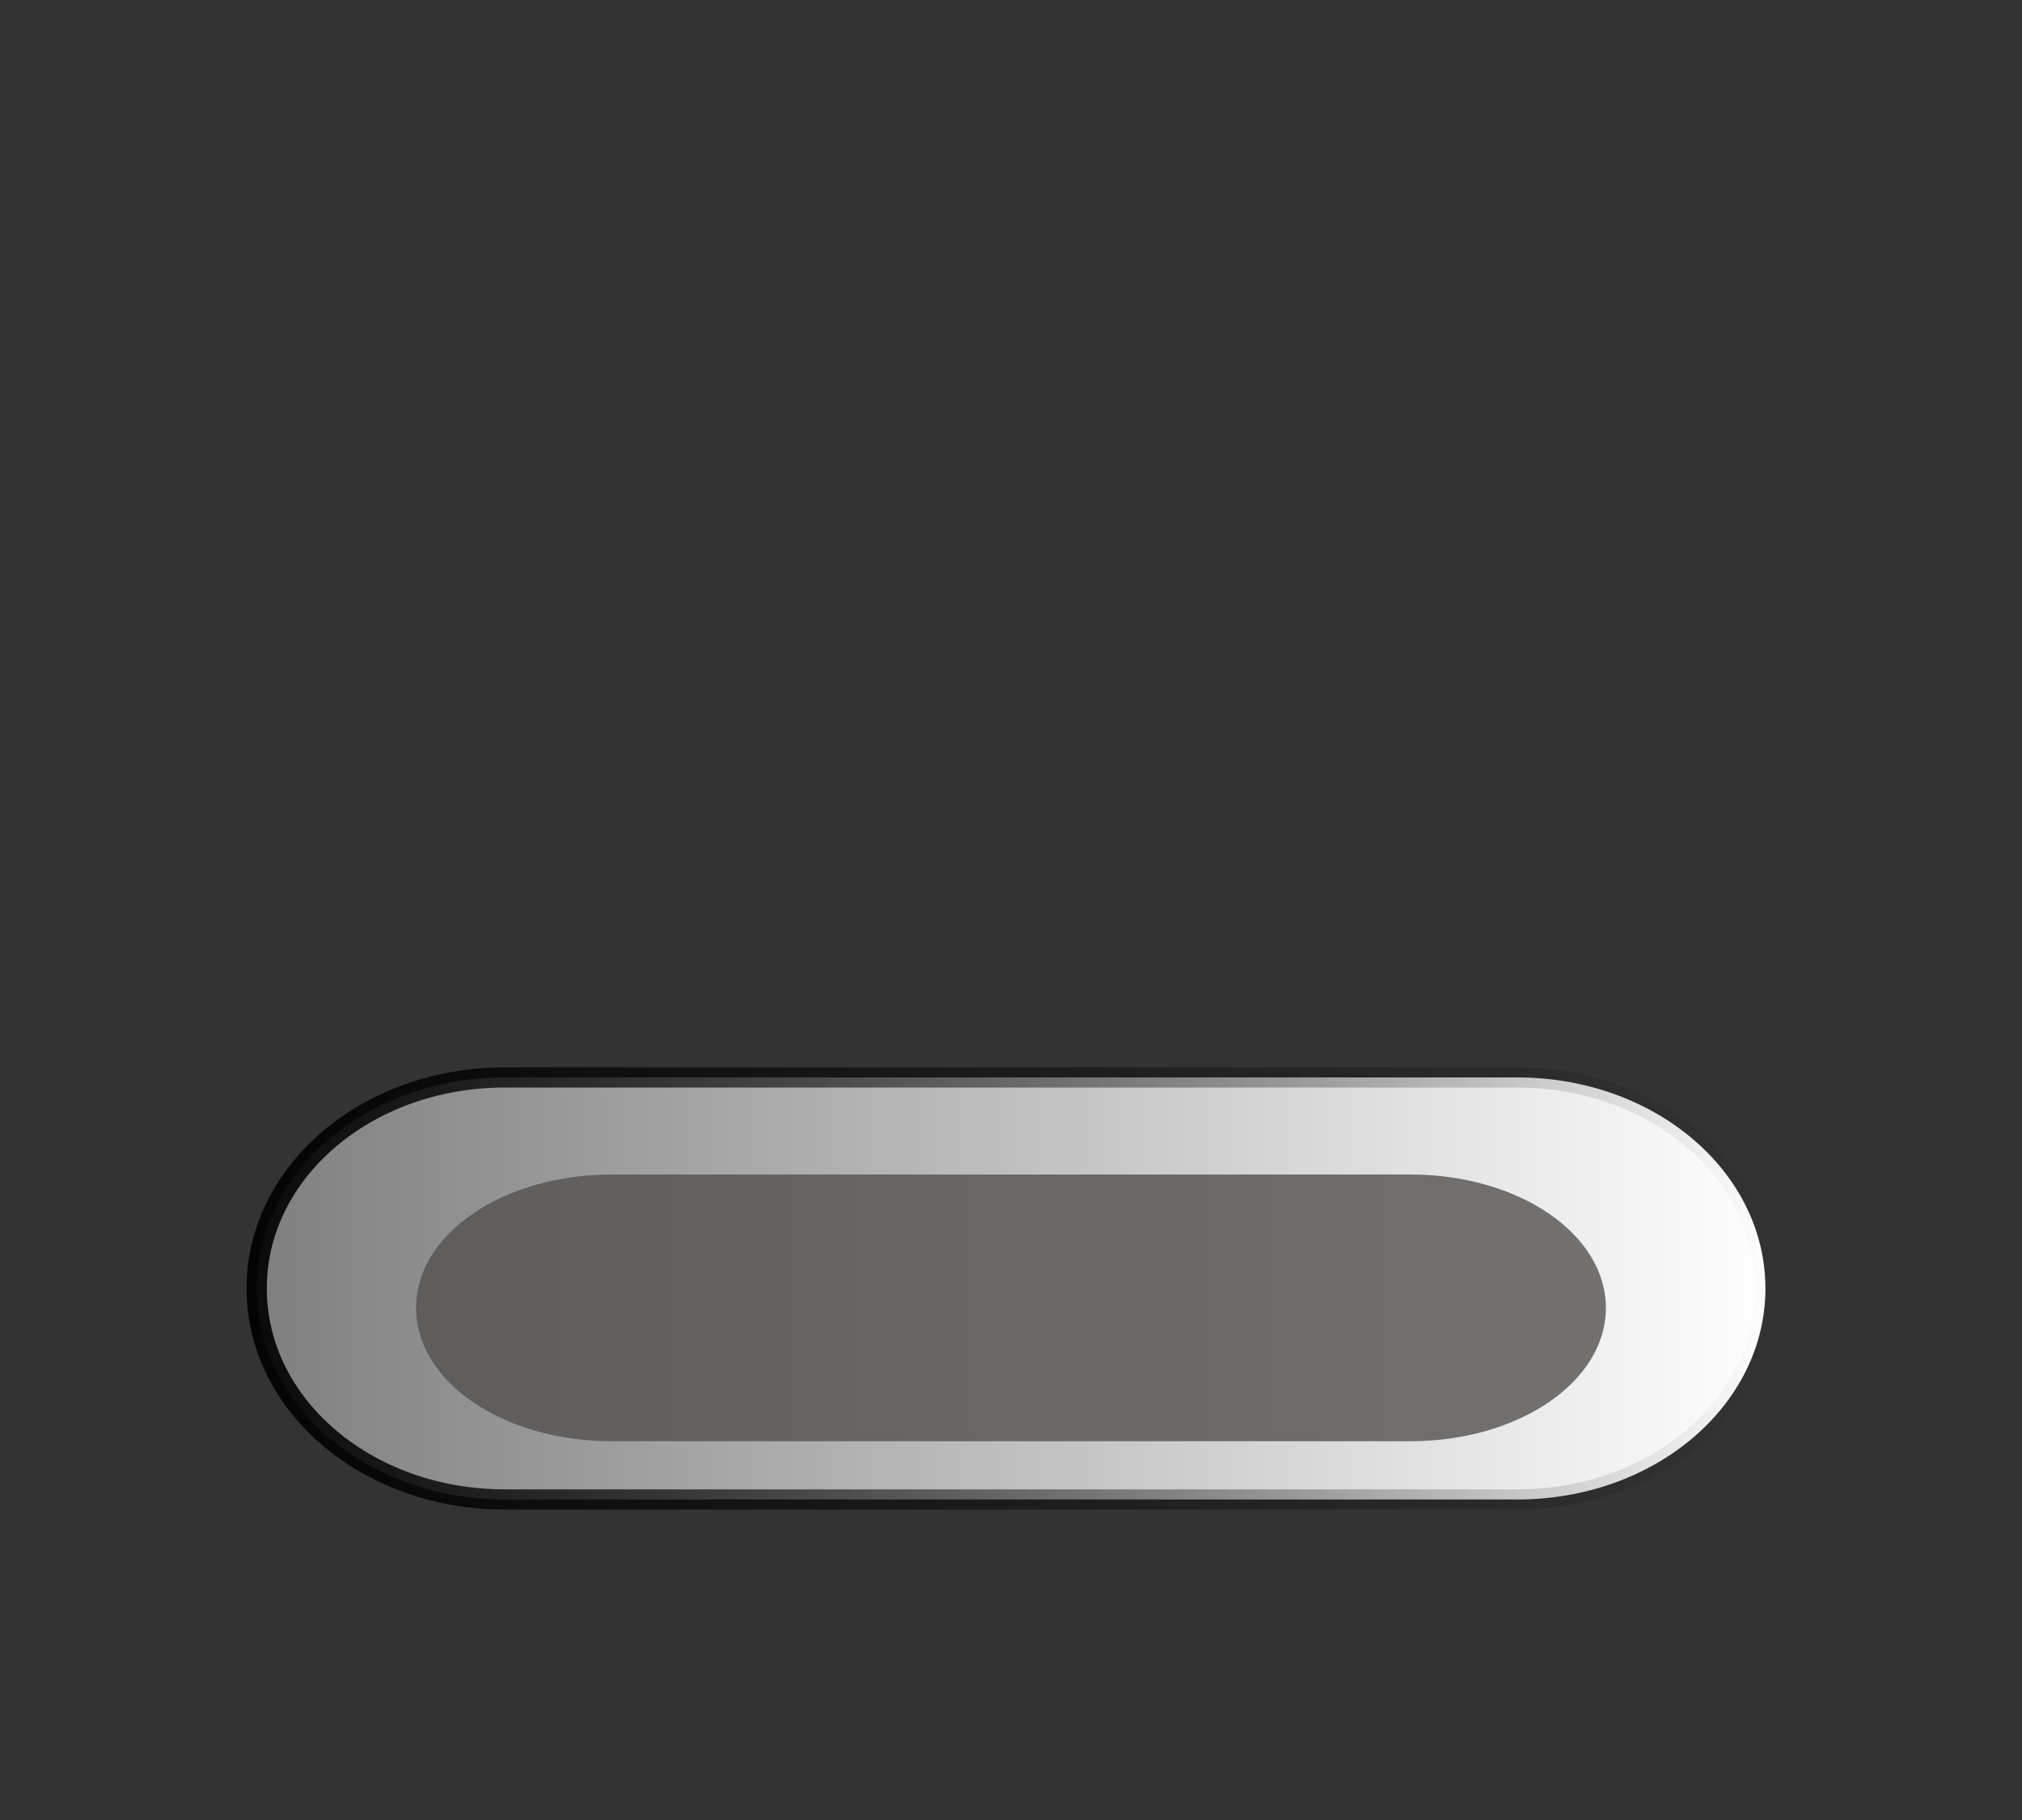 <?xml version="1.0" encoding="UTF-8" standalone="no"?>
<!-- Created with Inkscape (http://www.inkscape.org/) -->

<svg
   xmlns:dc="http://purl.org/dc/elements/1.1/"
   xmlns:cc="http://creativecommons.org/ns#"
   xmlns:rdf="http://www.w3.org/1999/02/22-rdf-syntax-ns#"
   xmlns:svg="http://www.w3.org/2000/svg"
   xmlns="http://www.w3.org/2000/svg"
   xmlns:xlink="http://www.w3.org/1999/xlink"
   xmlns:sodipodi="http://sodipodi.sourceforge.net/DTD/sodipodi-0.dtd"
   xmlns:inkscape="http://www.inkscape.org/namespaces/inkscape"
   width="20"
   height="18"
   id="svg2"
   version="1.1"
   inkscape:version="0.47pre4 r22446"
   sodipodi:docname="button_min_prelight.svg">
  <rect width="100%" height="100%" fill="#333333" stroke="none"/>
  <defs
     id="defs4">
    <linearGradient
       id="linearGradient3669">
      <stop
         style="stop-color:#000000;stop-opacity:1;"
         offset="0"
         id="stop3671" />
      <stop
         style="stop-color:#000000;stop-opacity:0;"
         offset="1"
         id="stop3673" />
    </linearGradient>
    <linearGradient
       id="linearGradient5209">
      <stop
         style="stop-color:#ffffff;stop-opacity:1;"
         offset="0"
         id="stop5211" />
      <stop
         style="stop-color:#000000;stop-opacity:1;"
         offset="1"
         id="stop5213" />
    </linearGradient>
    <linearGradient
       id="linearGradient5127">
      <stop
         style="stop-color:#000000;stop-opacity:1;"
         offset="0"
         id="stop5129" />
      <stop
         style="stop-color:#ffffff;stop-opacity:1;"
         offset="1"
         id="stop5131" />
    </linearGradient>
    <inkscape:perspective
       sodipodi:type="inkscape:persp3d"
       inkscape:vp_x="0 : 526.18109 : 1"
       inkscape:vp_y="0 : 1000 : 0"
       inkscape:vp_z="744.09448 : 526.18109 : 1"
       inkscape:persp3d-origin="372.04724 : 350.78739 : 1"
       id="perspective10" />
    <inkscape:perspective
       id="perspective3600"
       inkscape:persp3d-origin="0.5 : 0.33333333 : 1"
       inkscape:vp_z="1 : 0.5 : 1"
       inkscape:vp_y="0 : 1000 : 0"
       inkscape:vp_x="0 : 0.5 : 1"
       sodipodi:type="inkscape:persp3d" />
    <inkscape:perspective
       id="perspective3622"
       inkscape:persp3d-origin="0.5 : 0.33333333 : 1"
       inkscape:vp_z="1 : 0.5 : 1"
       inkscape:vp_y="0 : 1000 : 0"
       inkscape:vp_x="0 : 0.5 : 1"
       sodipodi:type="inkscape:persp3d" />
    <inkscape:perspective
       id="perspective3644"
       inkscape:persp3d-origin="0.5 : 0.33333333 : 1"
       inkscape:vp_z="1 : 0.5 : 1"
       inkscape:vp_y="0 : 1000 : 0"
       inkscape:vp_x="0 : 0.5 : 1"
       sodipodi:type="inkscape:persp3d" />
    <linearGradient
       inkscape:collect="always"
       xlink:href="#linearGradient5127"
       id="linearGradient5133"
       x1="733.253"
       y1="729.896"
       x2="754.696"
       y2="729.896"
       gradientUnits="userSpaceOnUse"
       gradientTransform="matrix(0.495,0.495,-0.495,0.495,2.95,313.826)" />
    <filter
       id="filter6253"
       inkscape:label="Drop shadow"
       width="1.5"
       height="1.5"
       x="-0.25"
       y="-0.25"
       color-interpolation-filters="sRGB">
      <feGaussianBlur
         id="feGaussianBlur6255"
         in="SourceAlpha"
         stdDeviation="1,000000"
         result="blur" />
      <feColorMatrix
         id="feColorMatrix6257"
         result="bluralpha"
         type="matrix"
         values="-1 0 0 0 1 0 -1 0 0 1 0 0 -1 0 1 0 0 0 0,700000 0 " />
      <feOffset
         id="feOffset6259"
         in="bluralpha"
         dx="-0,500000"
         dy="-0,500000"
         result="offsetBlur" />
      <feMerge
         id="feMerge6261"
         result="fbSourceGraphic">
        <feMergeNode
           id="feMergeNode6263"
           in="offsetBlur" />
        <feMergeNode
           id="feMergeNode6265"
           in="SourceGraphic" />
      </feMerge>
      <feColorMatrix
         result="fbSourceGraphicAlpha"
         in="fbSourceGraphic"
         values="0 0 0 -1 0 0 0 0 -1 0 0 0 0 -1 0 0 0 0 1 0"
         id="feColorMatrix6309" />
      <feGaussianBlur
         id="feGaussianBlur6311"
         in="fbSourceGraphicAlpha"
         stdDeviation="1,000000"
         result="blur" />
      <feColorMatrix
         id="feColorMatrix6313"
         result="bluralpha"
         type="matrix"
         values="1 0 0 0 0 0 1 0 0 0 0 0 1 0 0 0 0 0 0,700000 0 " />
      <feOffset
         id="feOffset6315"
         in="bluralpha"
         dx="0,500000"
         dy="0,500000"
         result="offsetBlur" />
      <feMerge
         id="feMerge6317">
        <feMergeNode
           id="feMergeNode6319"
           in="offsetBlur" />
        <feMergeNode
           id="feMergeNode6321"
           in="fbSourceGraphic" />
      </feMerge>
    </filter>
    <inkscape:perspective
       id="perspective2844"
       inkscape:persp3d-origin="0.5 : 0.33333333 : 1"
       inkscape:vp_z="1 : 0.5 : 1"
       inkscape:vp_y="0 : 1000 : 0"
       inkscape:vp_x="0 : 0.5 : 1"
       sodipodi:type="inkscape:persp3d" />
    <filter
       id="filter6253-9"
       inkscape:label="Drop shadow"
       width="1.5"
       height="1.5"
       x="-0.25"
       y="-0.25"
       color-interpolation-filters="sRGB">
      <feGaussianBlur
         id="feGaussianBlur6255-6"
         in="SourceAlpha"
         stdDeviation="1,000000"
         result="blur" />
      <feColorMatrix
         id="feColorMatrix6257-2"
         result="bluralpha"
         type="matrix"
         values="-1 0 0 0 1 0 -1 0 0 1 0 0 -1 0 1 0 0 0 0,700000 0 " />
      <feOffset
         id="feOffset6259-1"
         in="bluralpha"
         dx="-0,500000"
         dy="-0,500000"
         result="offsetBlur" />
      <feMerge
         id="feMerge6261-7"
         result="fbSourceGraphic">
        <feMergeNode
           id="feMergeNode6263-8"
           in="offsetBlur" />
        <feMergeNode
           id="feMergeNode6265-5"
           in="SourceGraphic" />
      </feMerge>
      <feColorMatrix
         result="fbSourceGraphicAlpha"
         in="fbSourceGraphic"
         values="0 0 0 -1 0 0 0 0 -1 0 0 0 0 -1 0 0 0 0 1 0"
         id="feColorMatrix6309-7" />
      <feGaussianBlur
         id="feGaussianBlur6311-4"
         in="fbSourceGraphicAlpha"
         stdDeviation="1,000000"
         result="blur" />
      <feColorMatrix
         id="feColorMatrix6313-1"
         result="bluralpha"
         type="matrix"
         values="1 0 0 0 0 0 1 0 0 0 0 0 1 0 0 0 0 0 0,700000 0 " />
      <feOffset
         id="feOffset6315-8"
         in="bluralpha"
         dx="0,500000"
         dy="0,500000"
         result="offsetBlur" />
      <feMerge
         id="feMerge6317-5">
        <feMergeNode
           id="feMergeNode6319-9"
           in="offsetBlur" />
        <feMergeNode
           id="feMergeNode6321-7"
           in="fbSourceGraphic" />
      </feMerge>
    </filter>
    <linearGradient
       inkscape:collect="always"
       xlink:href="#linearGradient5127-3"
       id="linearGradient5133-5"
       x1="733.253"
       y1="729.896"
       x2="754.696"
       y2="729.896"
       gradientUnits="userSpaceOnUse"
       gradientTransform="matrix(0.495,0.495,-0.495,0.495,2.95,313.826)" />
    <linearGradient
       id="linearGradient5127-3">
      <stop
         style="stop-color:#000000;stop-opacity:1;"
         offset="0"
         id="stop5129-8" />
      <stop
         id="stop3775"
         offset="0"
         style="stop-color:#7f7f7f;stop-opacity:1;" />
      <stop
         style="stop-color:#ffffff;stop-opacity:1;"
         offset="1"
         id="stop5131-8" />
    </linearGradient>
    <linearGradient
       y2="729.896"
       x2="754.696"
       y1="729.896"
       x1="733.253"
       gradientTransform="matrix(0.495,0.495,-0.495,0.495,-14.531,312.947)"
       gradientUnits="userSpaceOnUse"
       id="linearGradient2868"
       xlink:href="#linearGradient5127-3"
       inkscape:collect="always" />
    <linearGradient
       inkscape:collect="always"
       xlink:href="#linearGradient5127-3"
       id="linearGradient2973"
       gradientUnits="userSpaceOnUse"
       gradientTransform="matrix(0.7,0,0,0.7,-510.871,536.155)"
       x1="733.253"
       y1="729.896"
       x2="754.696"
       y2="729.896" />
    <filter
       id="filter4763"
       inkscape:label="Drop shadow"
       width="1.5"
       height="1.5"
       x="-.25"
       y="-.25">
      <feGaussianBlur
         id="feGaussianBlur4765"
         in="SourceAlpha"
         stdDeviation="1,000000"
         result="blur" />
      <feColorMatrix
         id="feColorMatrix4767"
         result="bluralpha"
         type="matrix"
         values="-1 0 0 0 1 0 -1 0 0 1 0 0 -1 0 1 0 0 0 1,000000 0 " />
      <feOffset
         id="feOffset4769"
         in="bluralpha"
         dx="-1,000000"
         dy="0,000000"
         result="offsetBlur" />
      <feMerge
         id="feMerge4771">
        <feMergeNode
           id="feMergeNode4773"
           in="offsetBlur" />
        <feMergeNode
           id="feMergeNode4775"
           in="SourceGraphic" />
      </feMerge>
    </filter>
    <linearGradient
       inkscape:collect="always"
       xlink:href="#linearGradient5209"
       id="linearGradient5215"
       x1="-11.908"
       y1="1042.483"
       x2="-3.248"
       y2="1042.483"
       gradientUnits="userSpaceOnUse"
       gradientTransform="matrix(0.707,-0.707,0.707,0.707,-721.877,304.599)" />
    <filter
       id="filter3725"
       inkscape:label="Drop shadow"
       width="1.5"
       height="1.5"
       x="-.25"
       y="-.25">
      <feGaussianBlur
         id="feGaussianBlur3727"
         in="SourceAlpha"
         stdDeviation="1,000000"
         result="blur" />
      <feColorMatrix
         id="feColorMatrix3729"
         result="bluralpha"
         type="matrix"
         values="1 0 0 0 0 0 1 0 0 0 0 0 1 0 0 0 0 0 0,800000 0 " />
      <feOffset
         id="feOffset3731"
         in="bluralpha"
         dx="0,500000"
         dy="0,000000"
         result="offsetBlur" />
      <feMerge
         id="feMerge3733"
         result="fbSourceGraphic">
        <feMergeNode
           id="feMergeNode3735"
           in="offsetBlur" />
        <feMergeNode
           id="feMergeNode3737"
           in="SourceGraphic" />
      </feMerge>
      <feColorMatrix
         result="fbSourceGraphicAlpha"
         in="fbSourceGraphic"
         values="0 0 0 -1 0 0 0 0 -1 0 0 0 0 -1 0 0 0 0 1 0"
         id="feColorMatrix3767" />
      <feGaussianBlur
         id="feGaussianBlur3769"
         in="fbSourceGraphicAlpha"
         stdDeviation="1,000000"
         result="blur" />
      <feColorMatrix
         id="feColorMatrix3771"
         result="bluralpha"
         type="matrix"
         values="-1 0 0 0 1 0 -1 0 0 1 0 0 -1 0 1 0 0 0 0,700000 0 " />
      <feOffset
         id="feOffset3773"
         in="bluralpha"
         dx="-0,500000"
         dy="0,000000"
         result="offsetBlur" />
      <feMerge
         id="feMerge3775">
        <feMergeNode
           id="feMergeNode3777"
           in="offsetBlur" />
        <feMergeNode
           id="feMergeNode3779"
           in="fbSourceGraphic" />
      </feMerge>
    </filter>
    <filter
       id="filter3809"
       inkscape:label="Drop shadow"
       width="1.5"
       height="1.5"
       x="-.25"
       y="-.25">
      <feGaussianBlur
         id="feGaussianBlur3811"
         in="SourceAlpha"
         stdDeviation="1,000000"
         result="blur" />
      <feColorMatrix
         id="feColorMatrix3813"
         result="bluralpha"
         type="matrix"
         values="1 0 0 0 0 0 1 0 0 0 0 0 1 0 0 0 0 0 0,600000 0 " />
      <feOffset
         id="feOffset3815"
         in="bluralpha"
         dx="0,000000"
         dy="0,000000"
         result="offsetBlur" />
      <feMerge
         id="feMerge3817"
         result="fbSourceGraphic">
        <feMergeNode
           id="feMergeNode3819"
           in="offsetBlur" />
        <feMergeNode
           id="feMergeNode3821"
           in="SourceGraphic" />
      </feMerge>
      <feColorMatrix
         result="fbSourceGraphicAlpha"
         in="fbSourceGraphic"
         values="0 0 0 -1 0 0 0 0 -1 0 0 0 0 -1 0 0 0 0 1 0"
         id="feColorMatrix3893" />
      <feGaussianBlur
         id="feGaussianBlur3895"
         in="fbSourceGraphicAlpha"
         stdDeviation="1,000000"
         result="blur" />
      <feColorMatrix
         id="feColorMatrix3897"
         result="bluralpha"
         type="matrix"
         values="-1 0 0 0 1 0 -1 0 0 1 0 0 -1 0 1 0 0 0 0,600000 0 " />
      <feOffset
         id="feOffset3899"
         in="bluralpha"
         dx="-1,000000"
         dy="0,000000"
         result="offsetBlur" />
      <feMerge
         id="feMerge3901">
        <feMergeNode
           id="feMergeNode3903"
           in="offsetBlur" />
        <feMergeNode
           id="feMergeNode3905"
           in="fbSourceGraphic" />
      </feMerge>
    </filter>
    <linearGradient
       inkscape:collect="always"
       xlink:href="#linearGradient3669"
       id="linearGradient3675"
       x1="2.387"
       y1="1047.104"
       x2="17.434"
       y2="1047.104"
       gradientUnits="userSpaceOnUse" />
  </defs>
  <sodipodi:namedview
     id="base"
     pagecolor="#ffffff"
     bordercolor="#666666"
     borderopacity="1.0"
     inkscape:pageopacity="0.0"
     inkscape:pageshadow="2"
     inkscape:zoom="22.583647"
     inkscape:cx="-1.6459395"
     inkscape:cy="8.2288239"
     inkscape:document-units="px"
     inkscape:current-layer="layer1"
     showgrid="false"
     inkscape:window-width="1280"
     inkscape:window-height="746"
     inkscape:window-x="0"
     inkscape:window-y="31"
     inkscape:window-maximized="1" />
  <g
     inkscape:label="Livello 1"
     inkscape:groupmode="layer"
     id="layer1"
     transform="translate(0.089,-1034.362)">
    <rect
       style="opacity:0.58;fill:none;stroke:#000000;stroke-width:0;stroke-linejoin:round;stroke-miterlimit:4;stroke-opacity:0.917;stroke-dasharray:none"
       id="rect2816"
       width="14.062"
       height="14"
       x="2.924"
       y="1035.362" />
    <path
       style="opacity:1;fill:url(#linearGradient2973);fill-opacity:1;stroke:url(#linearGradient3675);stroke-width:0.2;stroke-linejoin:round;stroke-miterlimit:4;stroke-opacity:0.917;stroke-dasharray:none"
       d="m 2.45,1047.104 c 4.1e-5,-1.156 1.094,-2.086 2.454,-2.086 l 10.015,0 c 1.359,0 2.454,0.931 2.454,2.087 3.5e-5,1.156 -1.094,2.087 -2.454,2.087 l -10.015,-10e-5 c -1.359,0 -2.454,-0.93 -2.454,-2.087 z"
       id="rect3590-4-3" />
    <path
       style="fill:#545250;fill-opacity:1;stroke:url(#linearGradient5215);stroke-width:0;stroke-linejoin:round;stroke-miterlimit:4;stroke-opacity:0.917;stroke-dasharray:none;stroke-dashoffset:0;opacity:0.8"
       d="m 4.026,1047.104 c 9.9e-6,-0.429 0.863,-0.774 1.935,-0.774 l 7.899,0 c 1.072,0 1.935,0.345 1.935,0.775 -8.5e-5,0.429 -0.863,0.774 -1.935,0.774 l -7.899,0 c -1.072,0 -1.935,-0.345 -1.935,-0.775 z"
       id="rect3590-1-2-1"
       transform="matrix(1,0,0,1.703,5.0662358e-8,-735.922)" />
  </g>
</svg>
